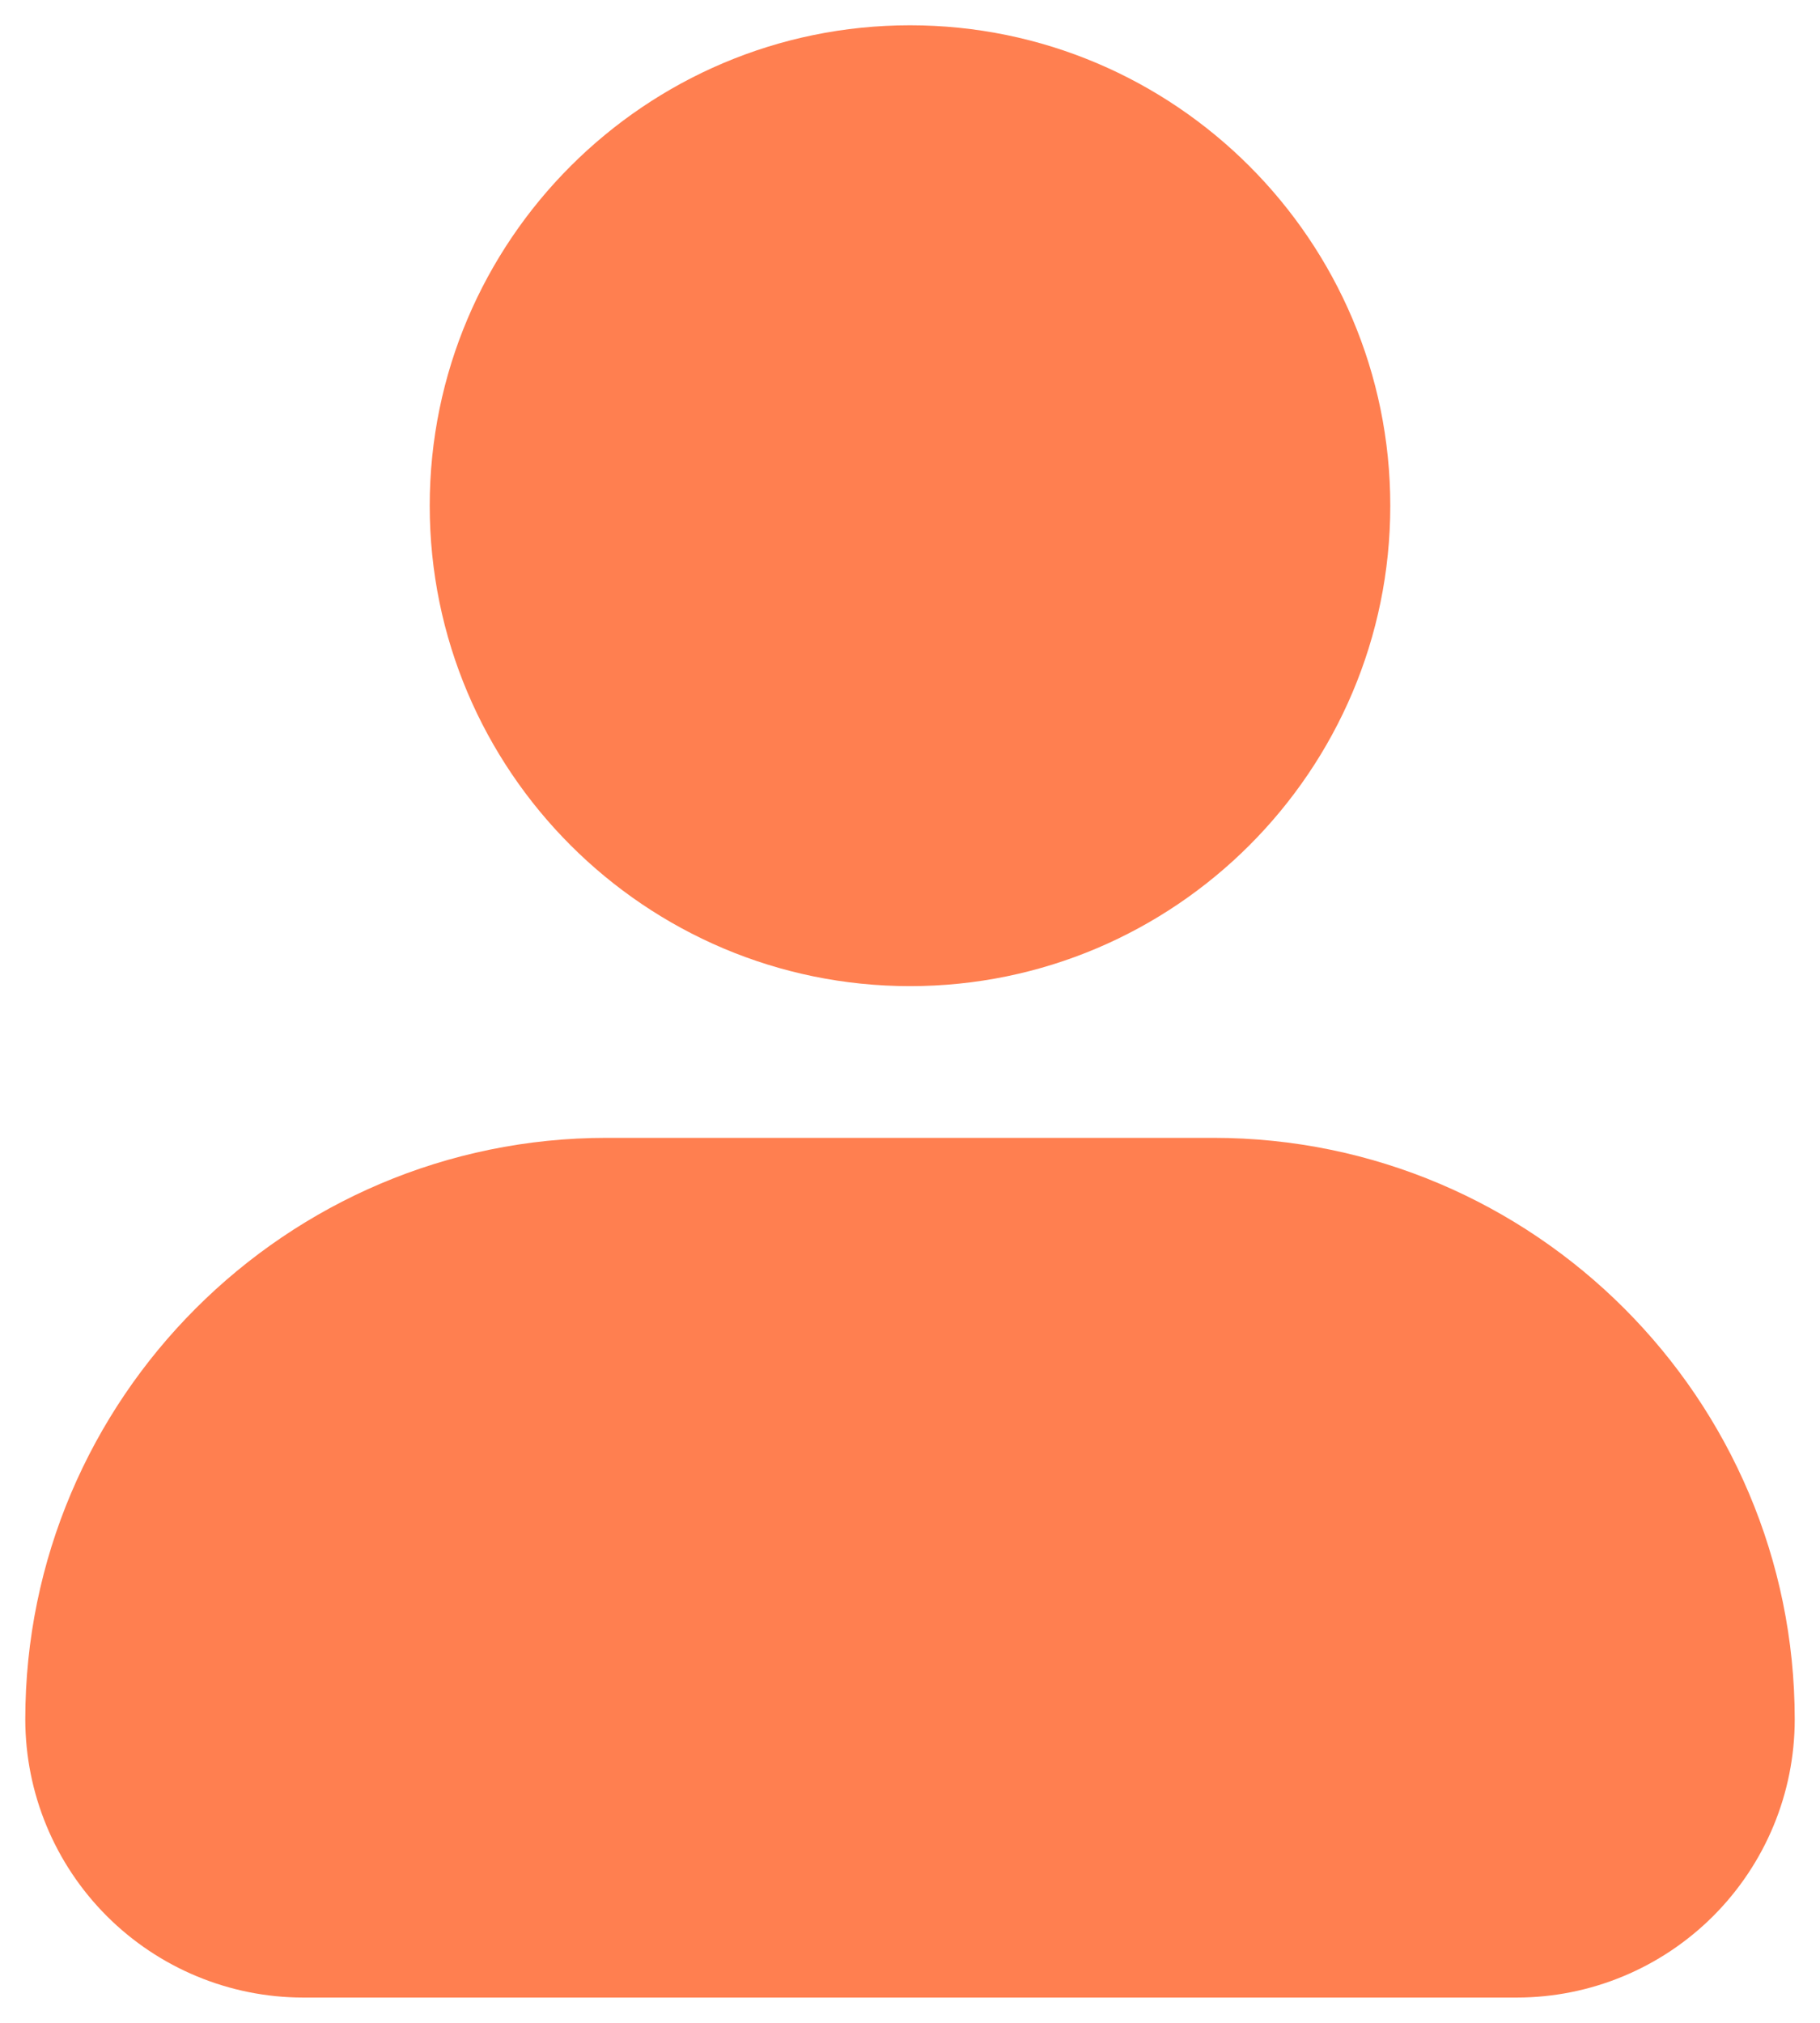 <svg width="18" height="20" viewBox="0 0 18 20" fill="none" xmlns="http://www.w3.org/2000/svg">
<path d="M4.25 5C4.25 2.381 6.381 0.25 9 0.25C11.619 0.25 13.75 2.381 13.75 5C13.75 7.619 11.619 9.75 9 9.75C6.381 9.75 4.25 7.619 4.25 5ZM12 11.25H6C2.83 11.25 0.25 13.83 0.25 17C0.251 17.729 0.54 18.428 1.056 18.944C1.572 19.46 2.271 19.75 3 19.75H15C15.729 19.75 16.428 19.46 16.944 18.944C17.46 18.428 17.75 17.729 17.75 17C17.75 13.83 15.17 11.25 12 11.25Z" fill="#FF7F50"/>
</svg>
